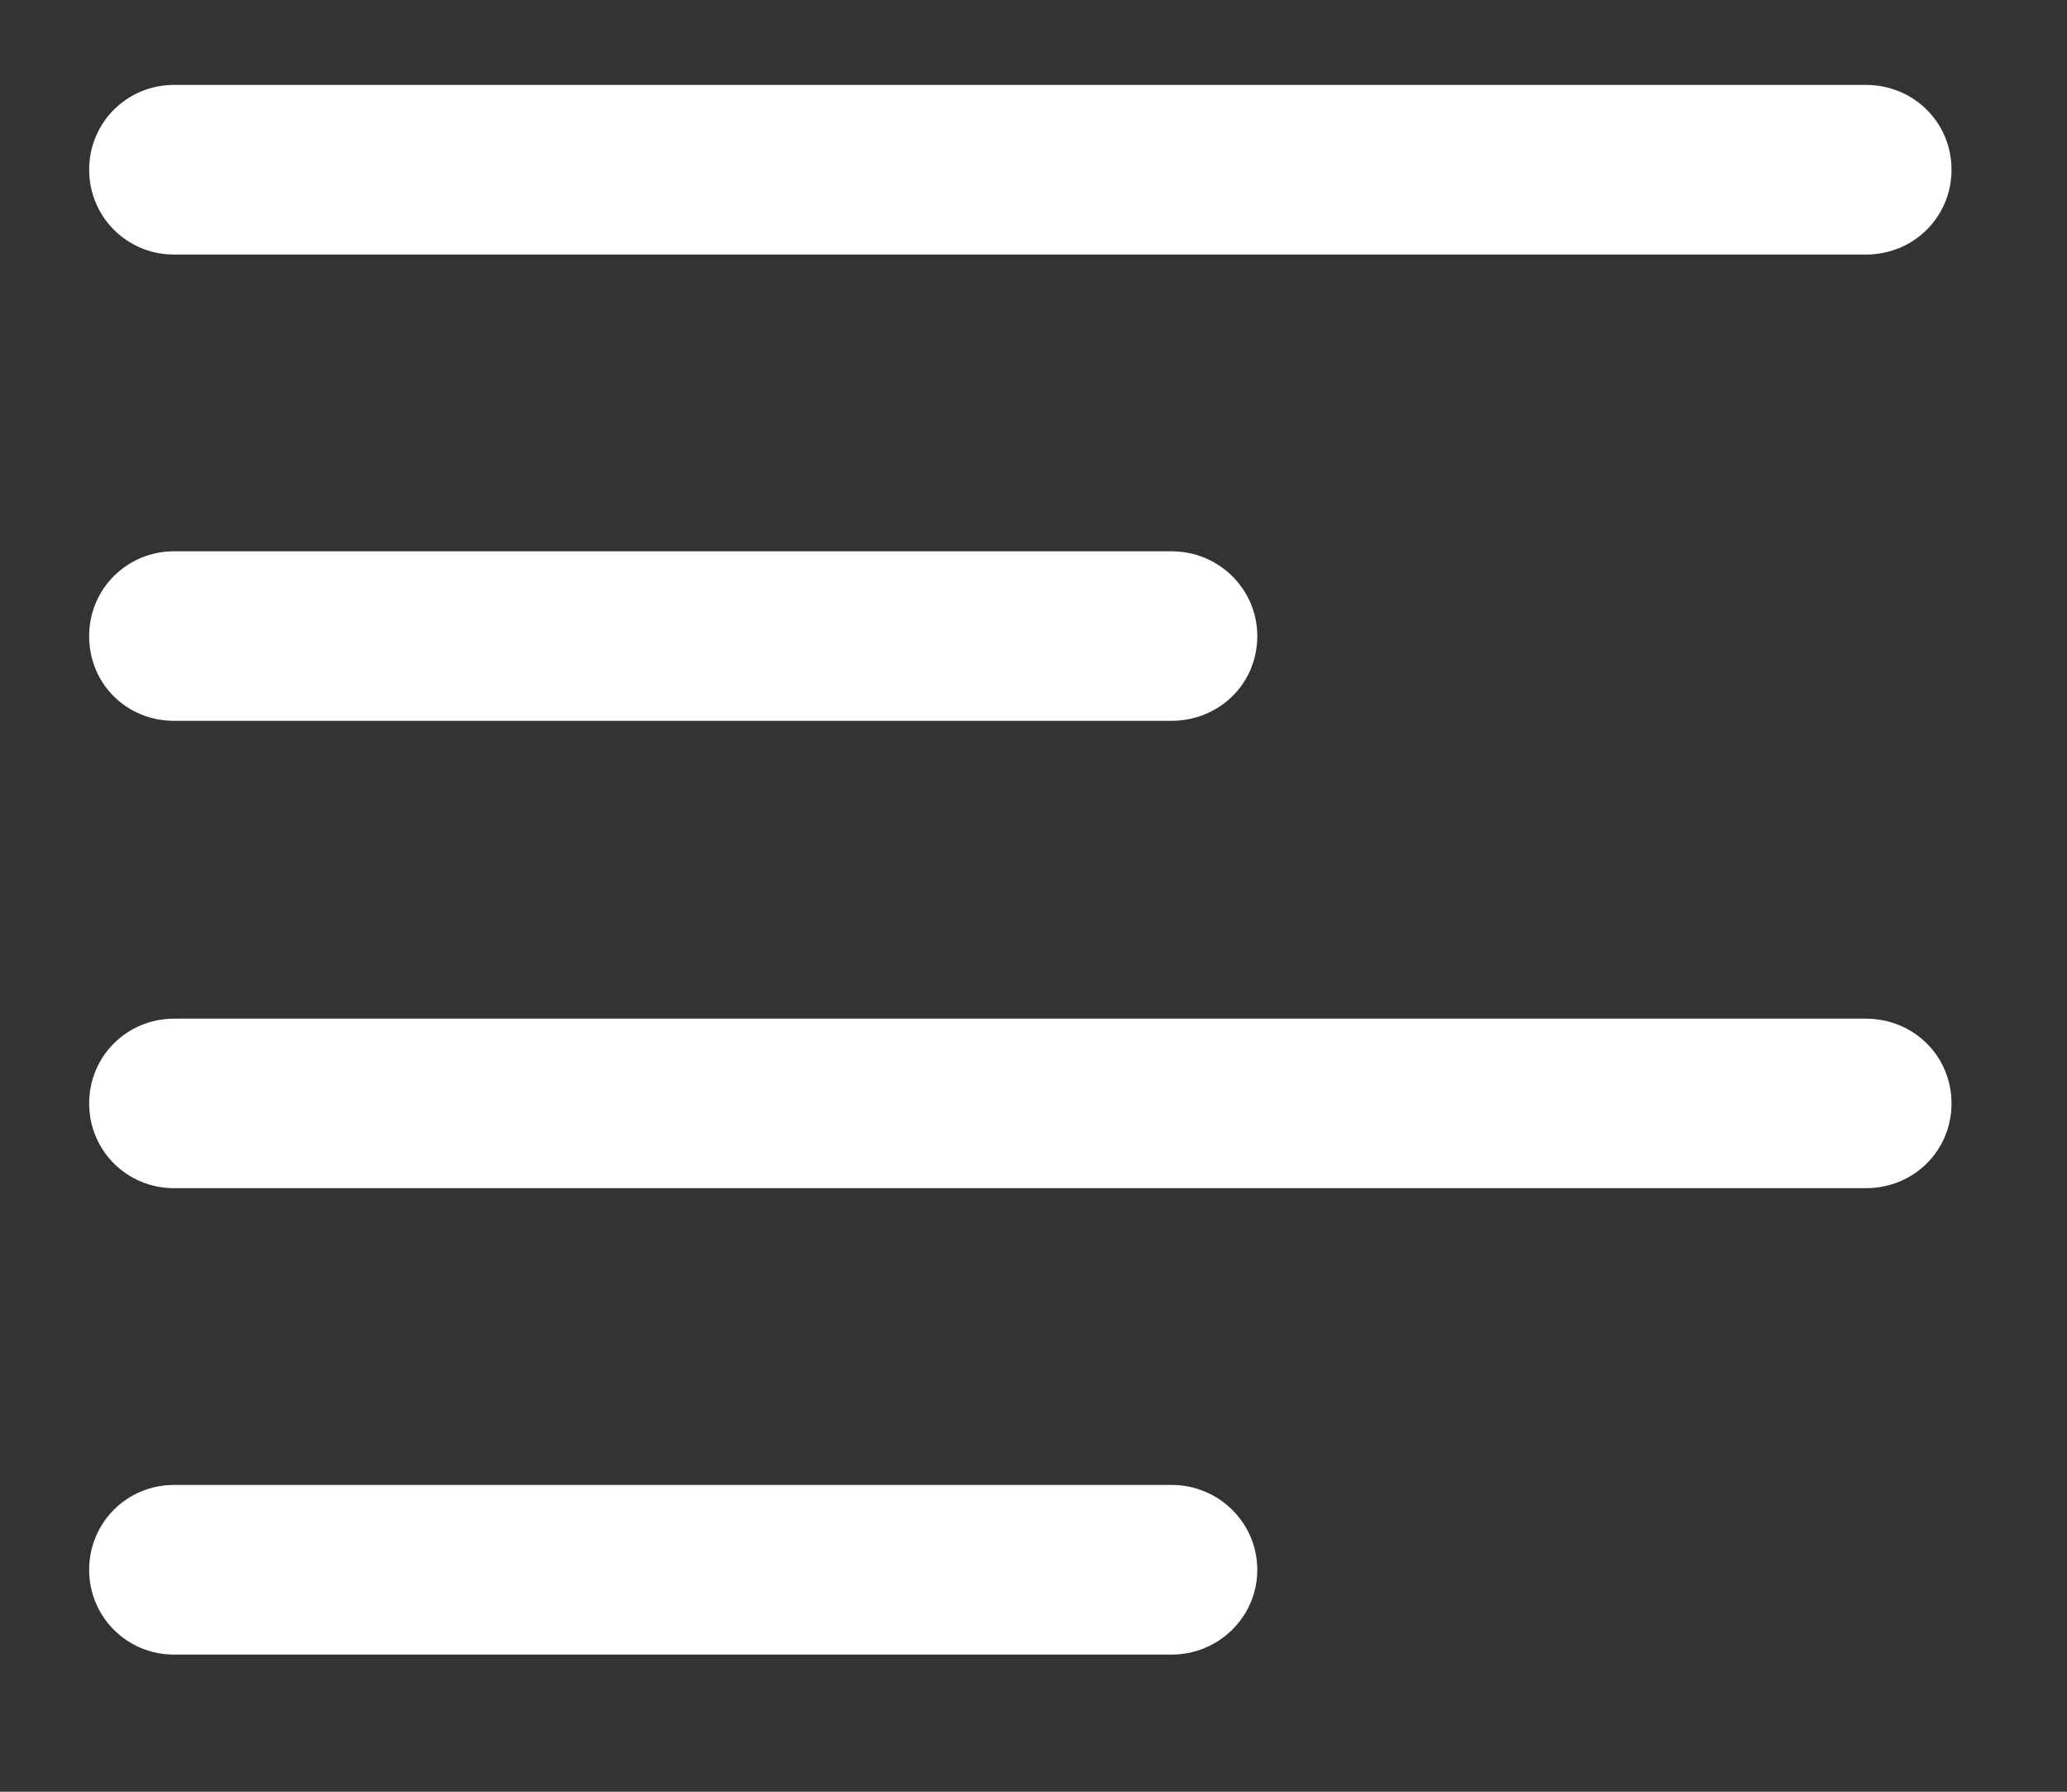 <svg width="15" height="13" viewBox="0 0 15 13" fill="none" xmlns="http://www.w3.org/2000/svg">
<rect x="0" y="0" width="15" height="13" fill="#333333" stroke="none"/>
<path d="M1.263 1.847H13.54C13.889 1.847 14.162 1.573 14.162 1.231C14.162 0.89 13.889 0.616 13.54 0.616H1.263C0.921 0.616 0.647 0.89 0.647 1.231C0.647 1.573 0.921 1.847 1.263 1.847ZM1.263 5.23H8.502C8.844 5.23 9.124 4.964 9.124 4.615C9.124 4.273 8.844 4 8.502 4H1.263C0.921 4 0.647 4.273 0.647 4.615C0.647 4.964 0.921 5.23 1.263 5.23ZM1.263 8.621H13.54C13.889 8.621 14.162 8.348 14.162 8.006C14.162 7.664 13.889 7.391 13.54 7.391H1.263C0.921 7.391 0.647 7.664 0.647 8.006C0.647 8.348 0.921 8.621 1.263 8.621ZM1.263 12.005H8.502C8.844 12.005 9.124 11.731 9.124 11.39C9.124 11.048 8.844 10.774 8.502 10.774H1.263C0.921 10.774 0.647 11.048 0.647 11.39C0.647 11.731 0.921 12.005 1.263 12.005Z" fill="#FFFFFF"/>
</svg>
